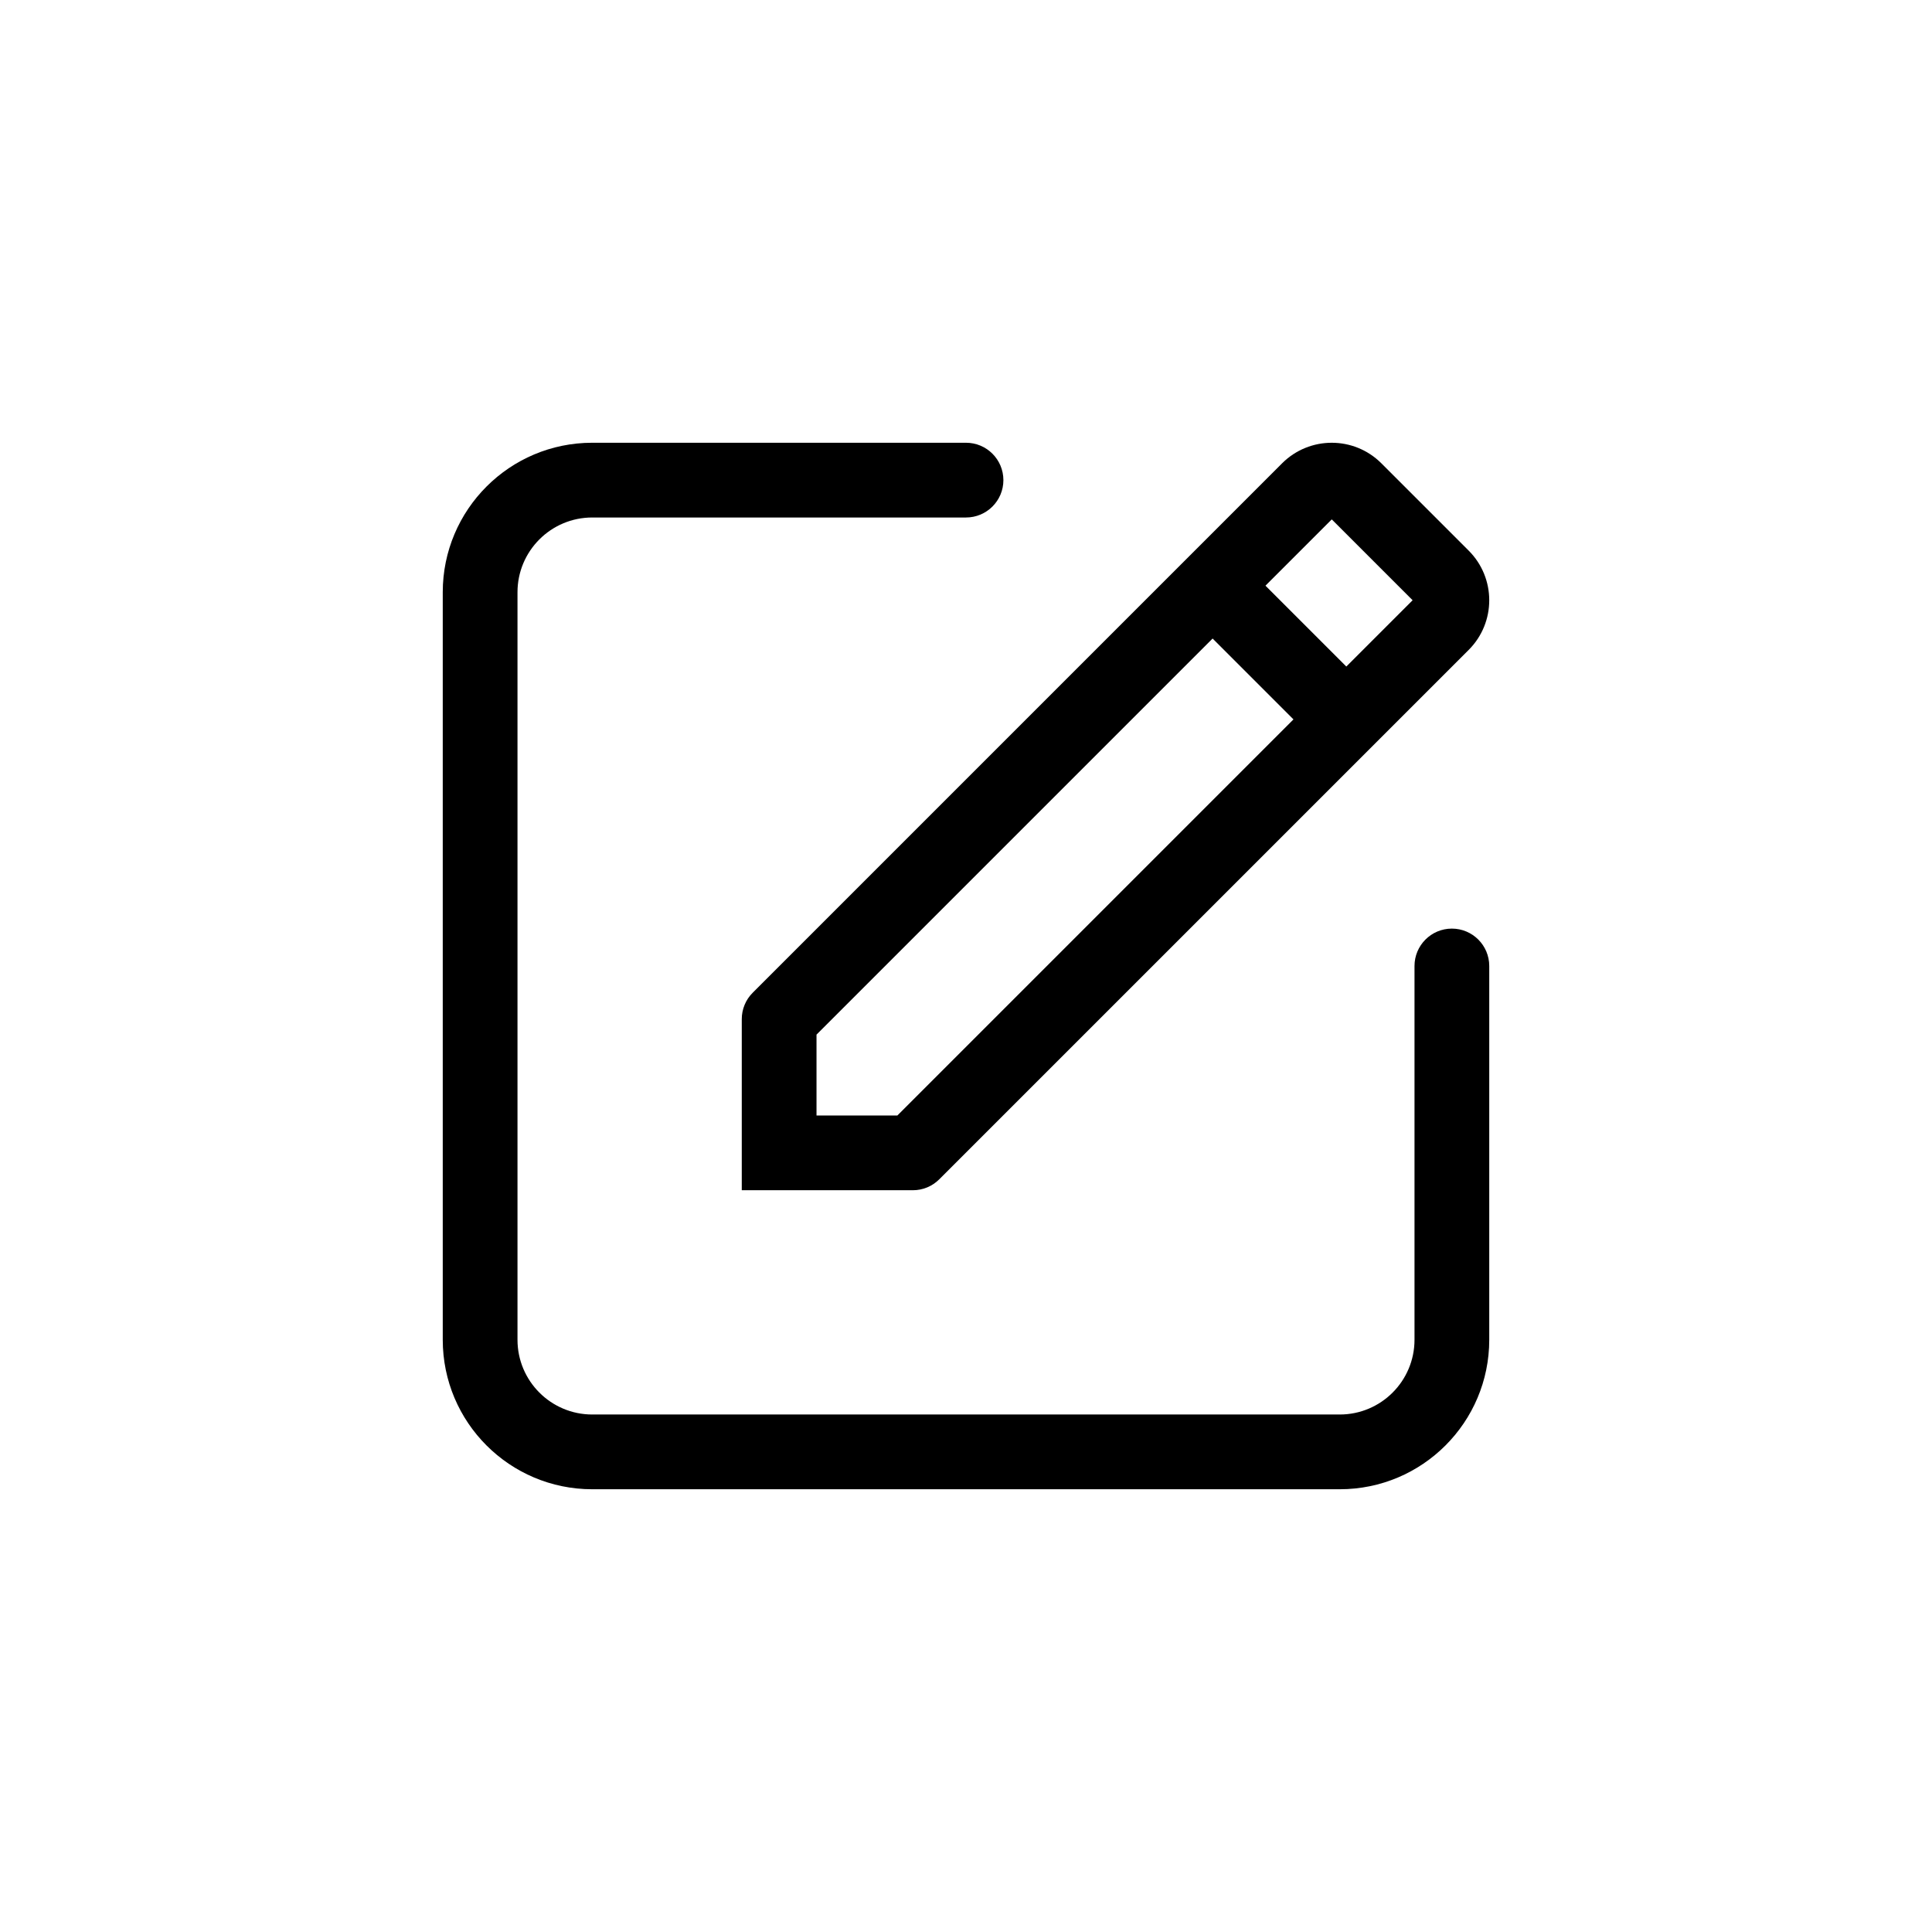 <svg width="48" height="48" viewBox="0 0 48 48" fill="none" xmlns="http://www.w3.org/2000/svg">
<mask id="mask0" mask-type="alpha" maskUnits="userSpaceOnUse" x="6" y="6" width="36" height="36">
<path d="M38 6H10C7.791 6 6 7.791 6 10V38C6 40.209 7.791 42 10 42H38C40.209 42 42 40.209 42 38V10C42 7.791 40.209 6 38 6Z" fill="white"/>
</mask>
<g mask="url(#mask0)">
<path fill-rule="evenodd" clip-rule="evenodd" d="M14.714 12.857C13.689 12.857 12.857 13.689 12.857 14.714V33.286C12.857 34.311 13.689 35.143 14.714 35.143H33.286C34.311 35.143 35.143 34.311 35.143 33.286V24C35.143 23.487 35.559 23.071 36.071 23.071C36.584 23.071 37 23.487 37 24V33.286C37 35.337 35.337 37 33.286 37H14.714C12.663 37 11 35.337 11 33.286V14.714C11 12.663 12.663 11 14.714 11H24C24.513 11 24.929 11.416 24.929 11.929C24.929 12.441 24.513 12.857 24 12.857H14.714Z" fill="black"/>
<path fill-rule="evenodd" clip-rule="evenodd" d="M33.087 12.904L31.44 14.551L33.449 16.56L35.096 14.913L33.087 12.904ZM32.136 17.873L30.127 15.864L20.286 25.705V27.714H22.295L32.136 17.873ZM31.853 11.511C32.535 10.83 33.639 10.83 34.32 11.511L36.489 13.68C37.17 14.361 37.17 15.466 36.489 16.147L23.336 29.299C23.162 29.474 22.926 29.571 22.68 29.571H18.429V25.32C18.429 25.074 18.526 24.838 18.701 24.664L31.853 11.511Z" fill="black"/>
</g>
</svg>
